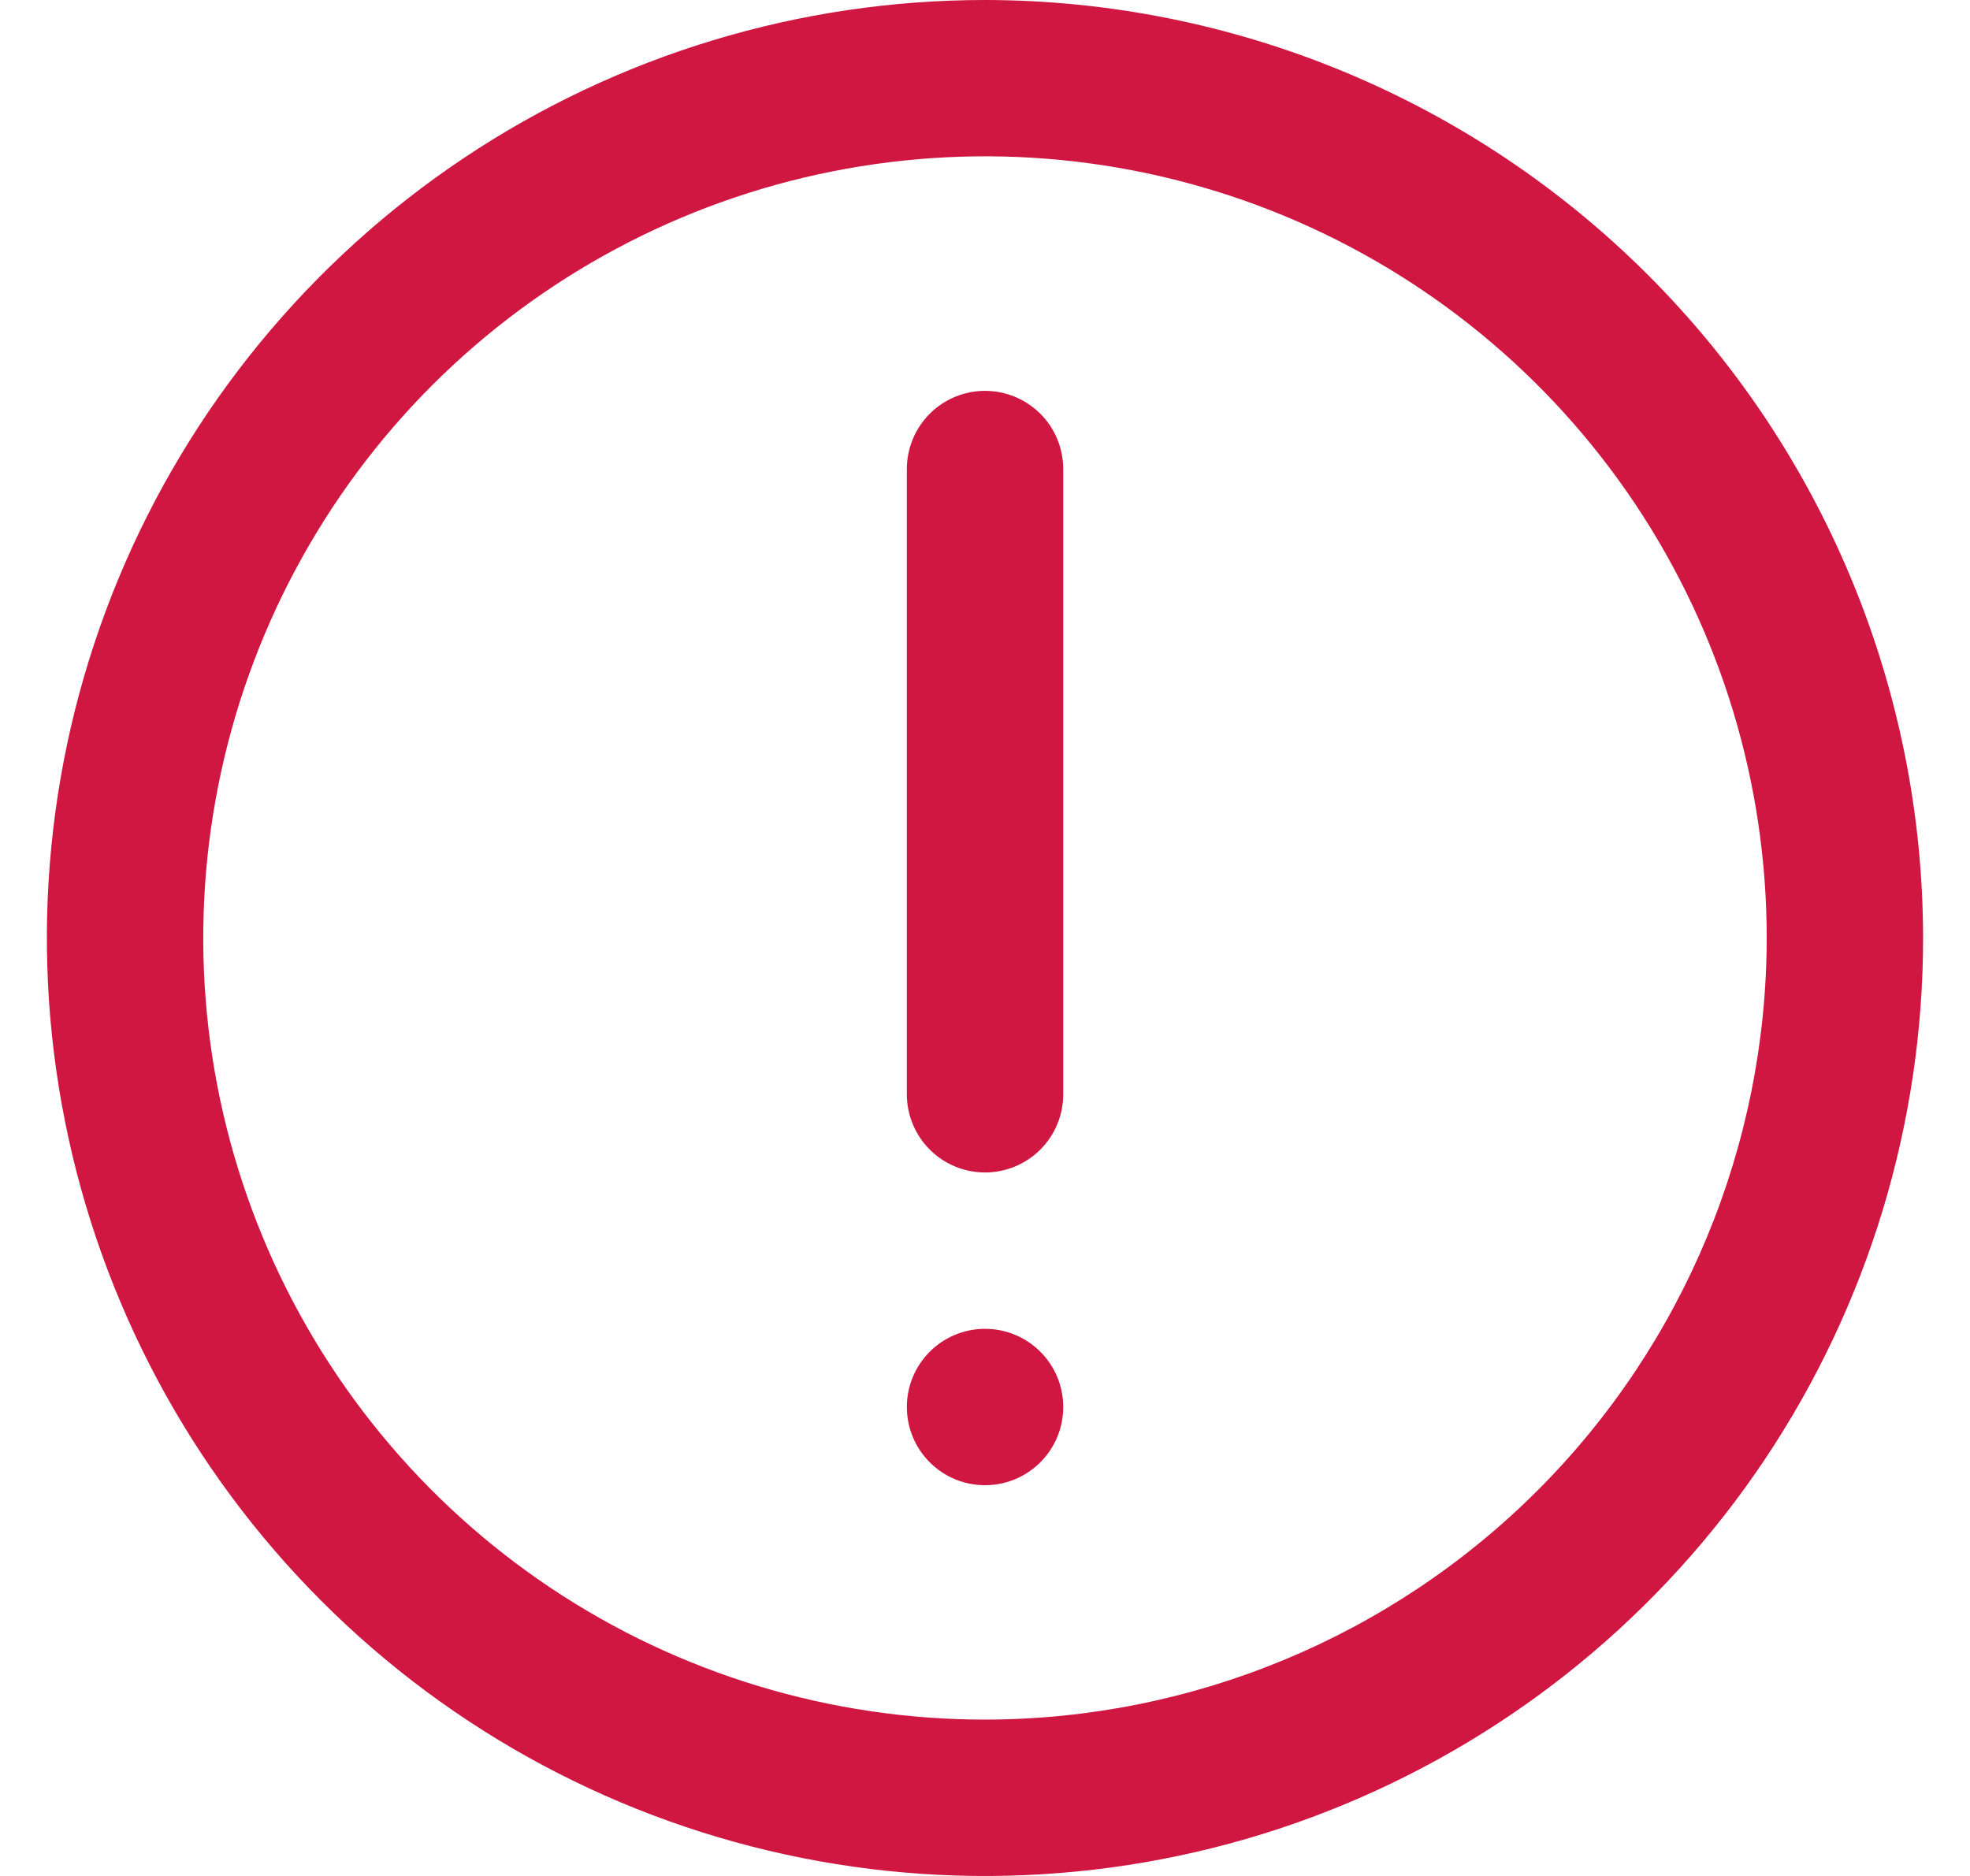 <svg width="21" height="20" viewBox="0 0 21 20" fill="none" xmlns="http://www.w3.org/2000/svg">
<g clip-path="url(#clip0_1_3001)">
<path d="M10.5 0C8.522 0 6.589 0.586 4.944 1.685C3.3 2.784 2.018 4.346 1.261 6.173C0.504 8 0.306 10.011 0.692 11.951C1.078 13.891 2.03 15.672 3.429 17.071C4.827 18.47 6.609 19.422 8.549 19.808C10.489 20.194 12.5 19.996 14.327 19.239C16.154 18.482 17.716 17.2 18.815 15.556C19.913 13.911 20.5 11.978 20.5 10C20.497 7.349 19.443 4.807 17.568 2.932C15.693 1.057 13.151 0.003 10.5 0ZM10.5 18.333C8.852 18.333 7.241 17.845 5.87 16.929C4.5 16.013 3.432 14.712 2.801 13.189C2.17 11.666 2.005 9.991 2.327 8.374C2.648 6.758 3.442 5.273 4.607 4.107C5.773 2.942 7.258 2.148 8.874 1.827C10.491 1.505 12.166 1.67 13.689 2.301C15.212 2.932 16.513 4 17.429 5.37C18.345 6.741 18.833 8.352 18.833 10C18.831 12.209 17.952 14.328 16.39 15.89C14.828 17.452 12.709 18.331 10.5 18.333Z" fill="#CF1742"/>
<path d="M10.5 4.167C10.279 4.167 10.067 4.255 9.911 4.411C9.755 4.567 9.667 4.779 9.667 5V11.667C9.667 11.888 9.755 12.1 9.911 12.256C10.067 12.412 10.279 12.5 10.5 12.5C10.721 12.5 10.933 12.412 11.09 12.256C11.246 12.1 11.334 11.888 11.334 11.667V5C11.334 4.779 11.246 4.567 11.09 4.411C10.933 4.255 10.721 4.167 10.5 4.167Z" fill="#CF1742"/>
<path d="M11.334 15C11.334 14.54 10.961 14.167 10.5 14.167C10.04 14.167 9.667 14.54 9.667 15C9.667 15.461 10.04 15.834 10.5 15.834C10.961 15.834 11.334 15.461 11.334 15Z" fill="#CF1742"/>
</g>
<defs>
<clipPath id="clip0_1_3001">
<rect width="20" height="20" fill="white" transform="translate(0.5)"/>
</clipPath>
</defs>
</svg>
